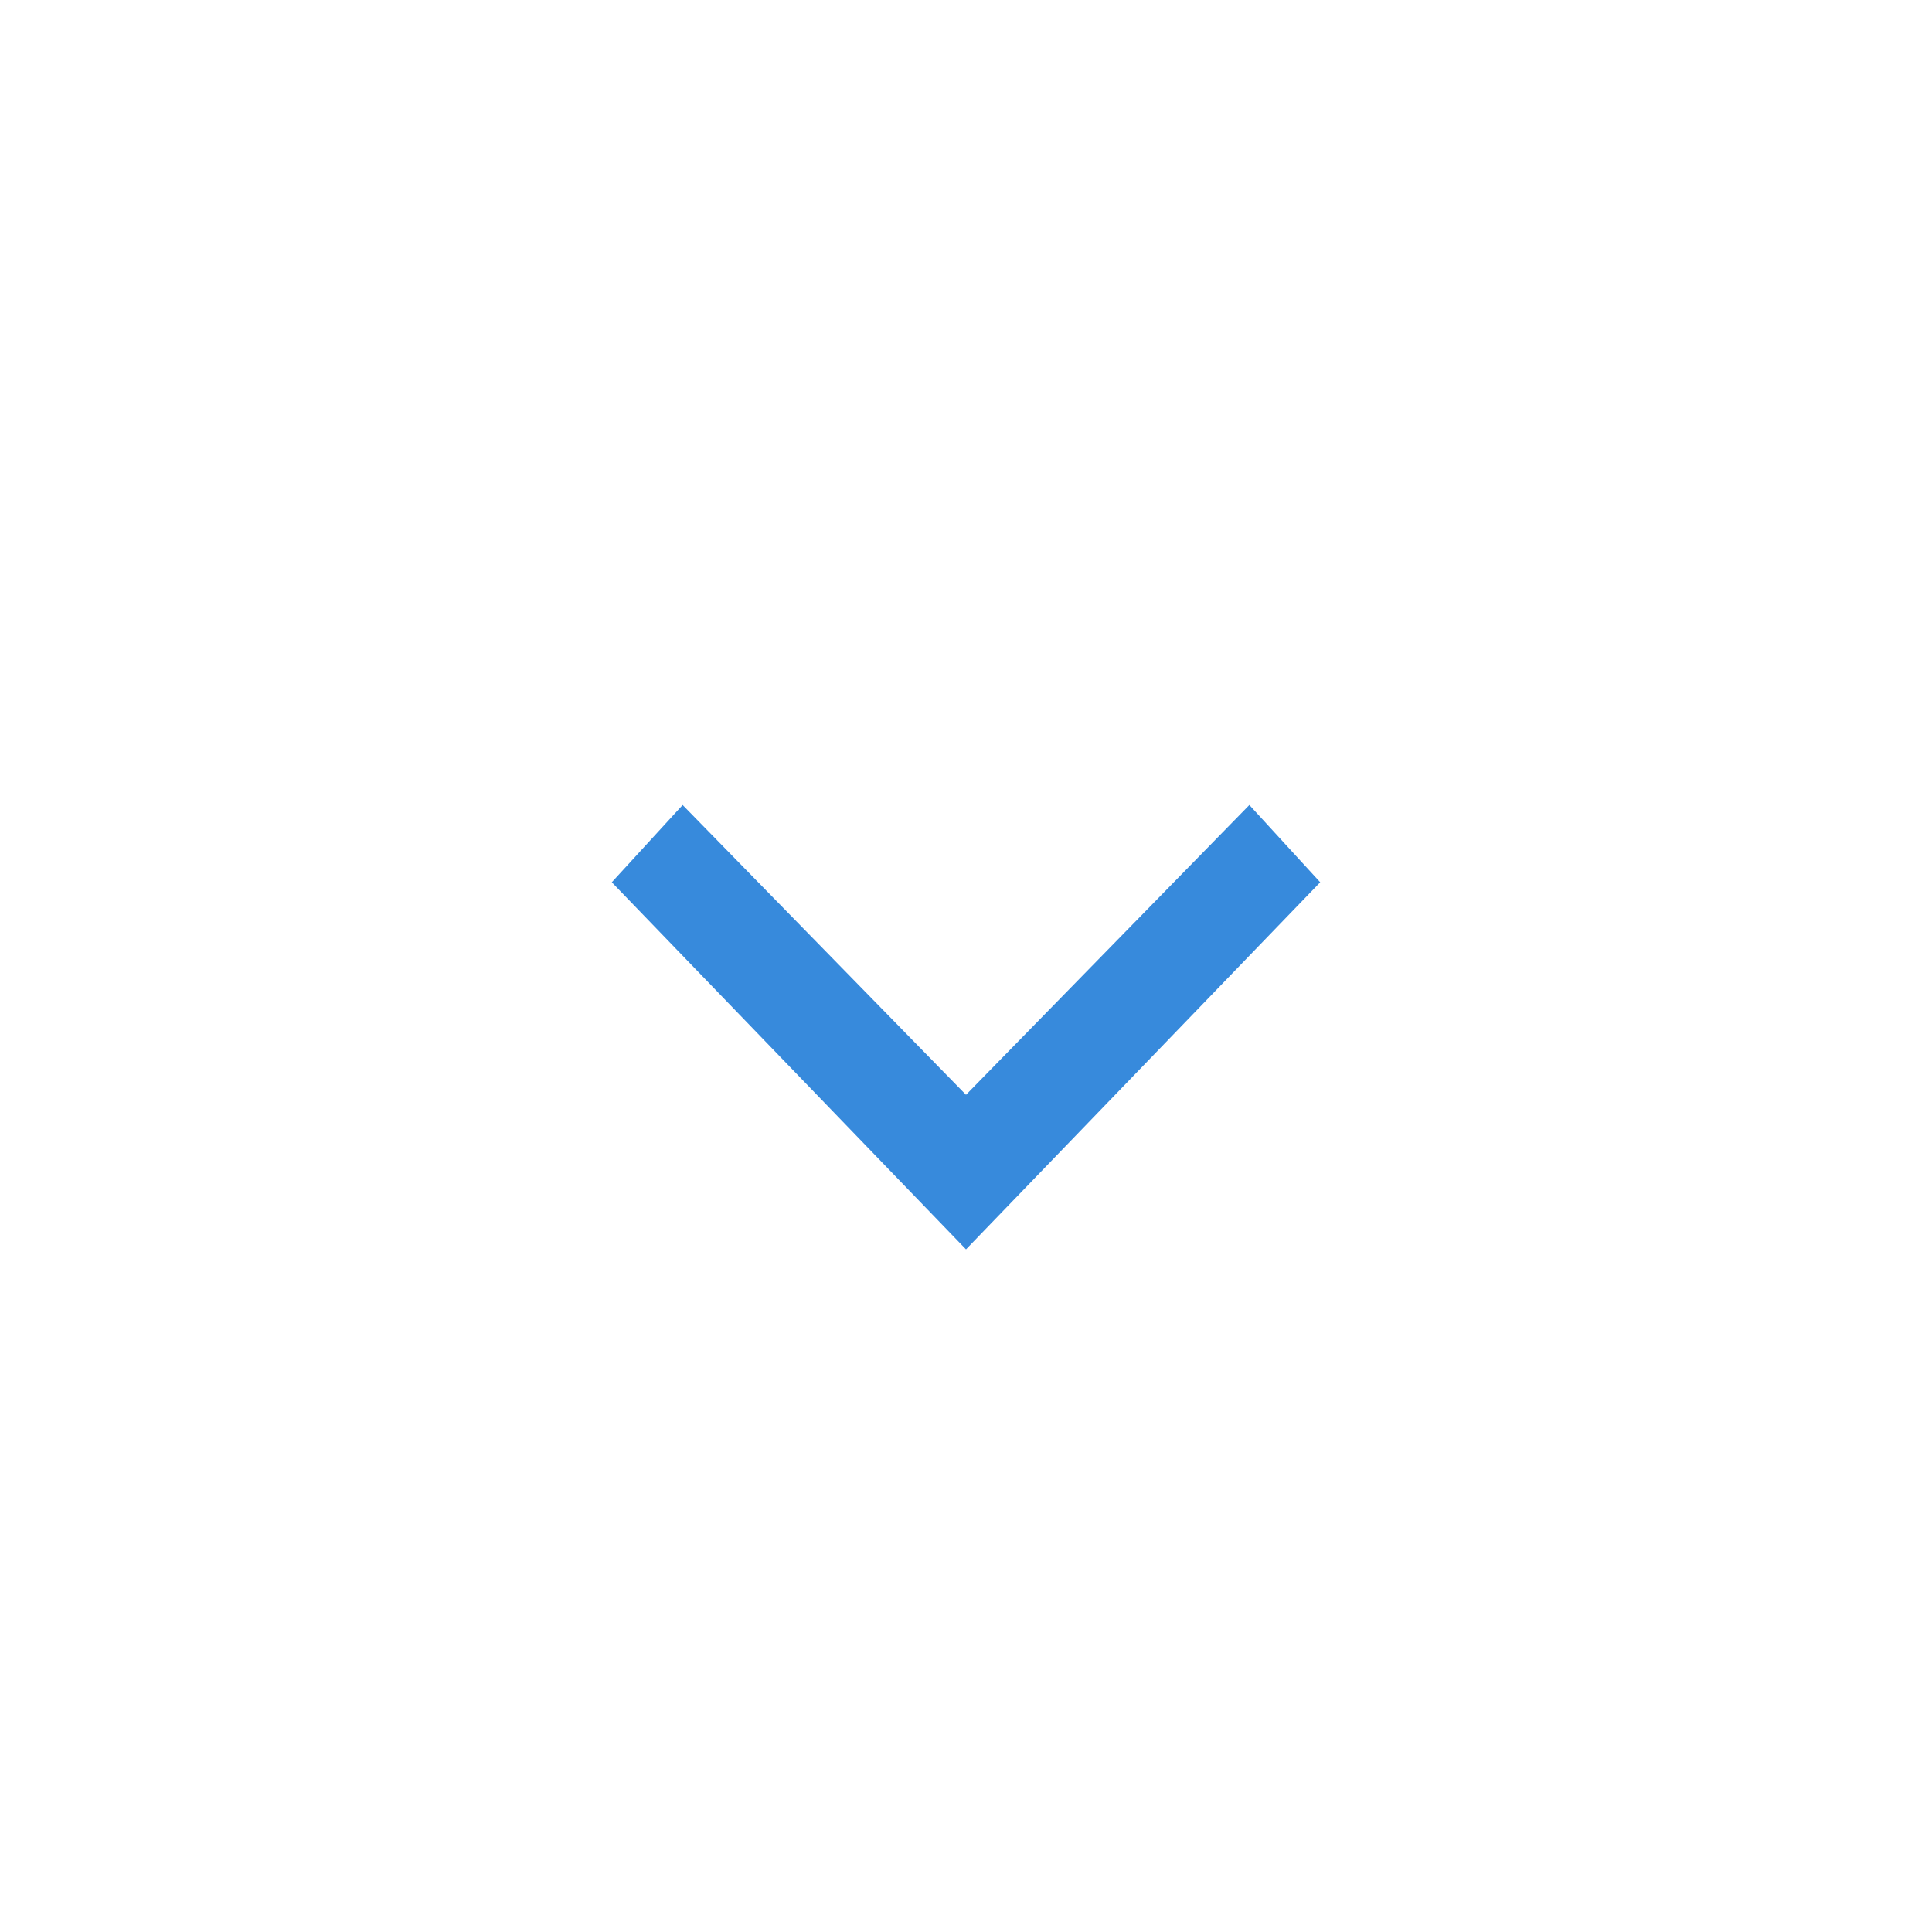 <?xml version="1.0" encoding="UTF-8"?>
<svg id="Ebene_1" xmlns="http://www.w3.org/2000/svg" version="1.1" viewBox="0 0 30 30">
  <!-- Generator: Adobe Illustrator 29.2.1, SVG Export Plug-In . SVG Version: 2.1.0 Build 116)  -->
  <path d="M15,19.4l-5.5-5.7,1.1-1.2,4.4,4.5,4.4-4.5,1.1,1.2s-5.5,5.7-5.5,5.7Z" fill="#378ADC"/>
</svg>